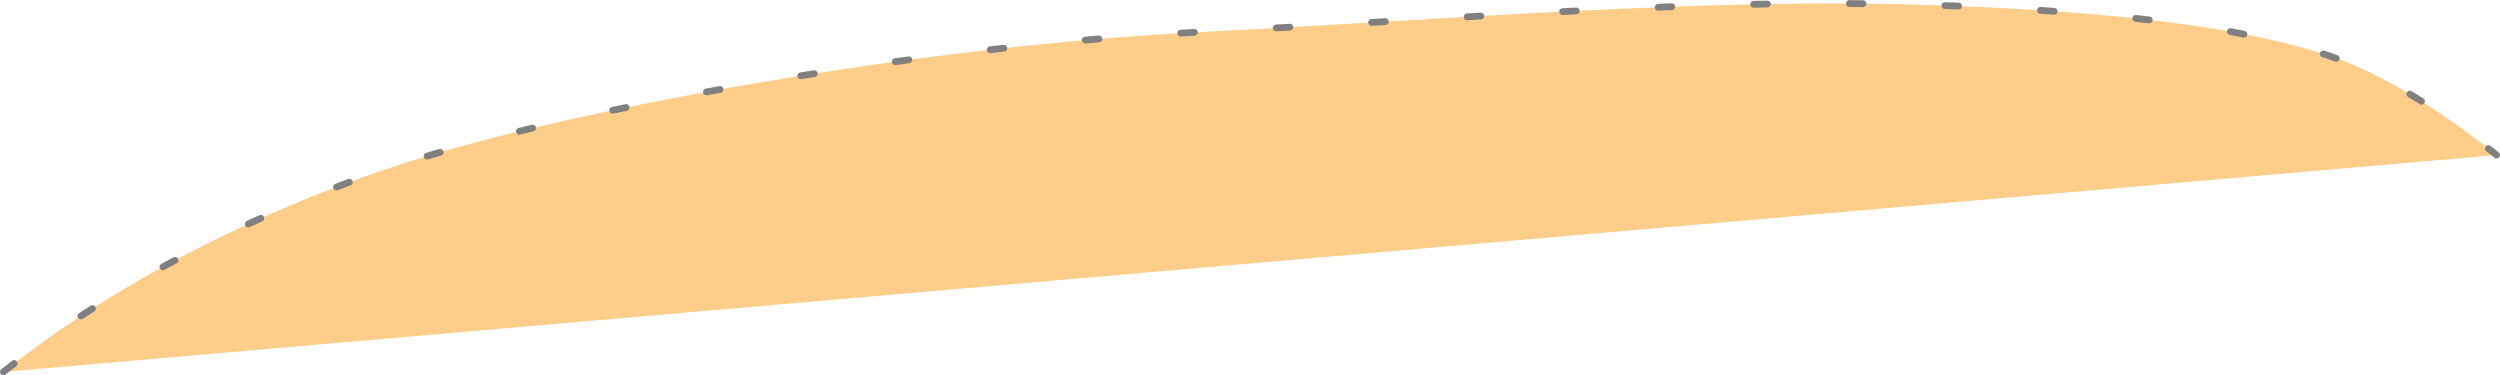 <?xml version="1.0" encoding="iso-8859-1"?>
<!-- Generator: Adobe Illustrator 16.0.0, SVG Export Plug-In . SVG Version: 6.00 Build 0)  -->
<!DOCTYPE svg PUBLIC "-//W3C//DTD SVG 1.1//EN" "http://www.w3.org/Graphics/SVG/1.1/DTD/svg11.dtd">
<svg version="1.1" id="Layer_1" xmlns="http://www.w3.org/2000/svg" xmlns:xlink="http://www.w3.org/1999/xlink" x="0px" y="0px"
	 width="52.156px" height="7.83px" viewBox="0 0 52.156 7.83" style="enable-background:new 0 0 52.156 7.83;" xml:space="preserve"
	>
<path style="fill:#FFCD8A;stroke:#808080;stroke-width:0.142;stroke-linecap:round;stroke-linejoin:round;stroke-dasharray:0.285,1.71;" d="
	M0.071,7.759C2.529,5.8,5.914,4.09,9.477,3.092s9.975-2.137,15.533-2.422c5.558-0.285,10.544-0.712,15.105-0.57
	c4.561,0.143,7.127,0.57,8.693,1.14c1.568,0.57,3.277,1.995,3.277,1.995"/>
</svg>
